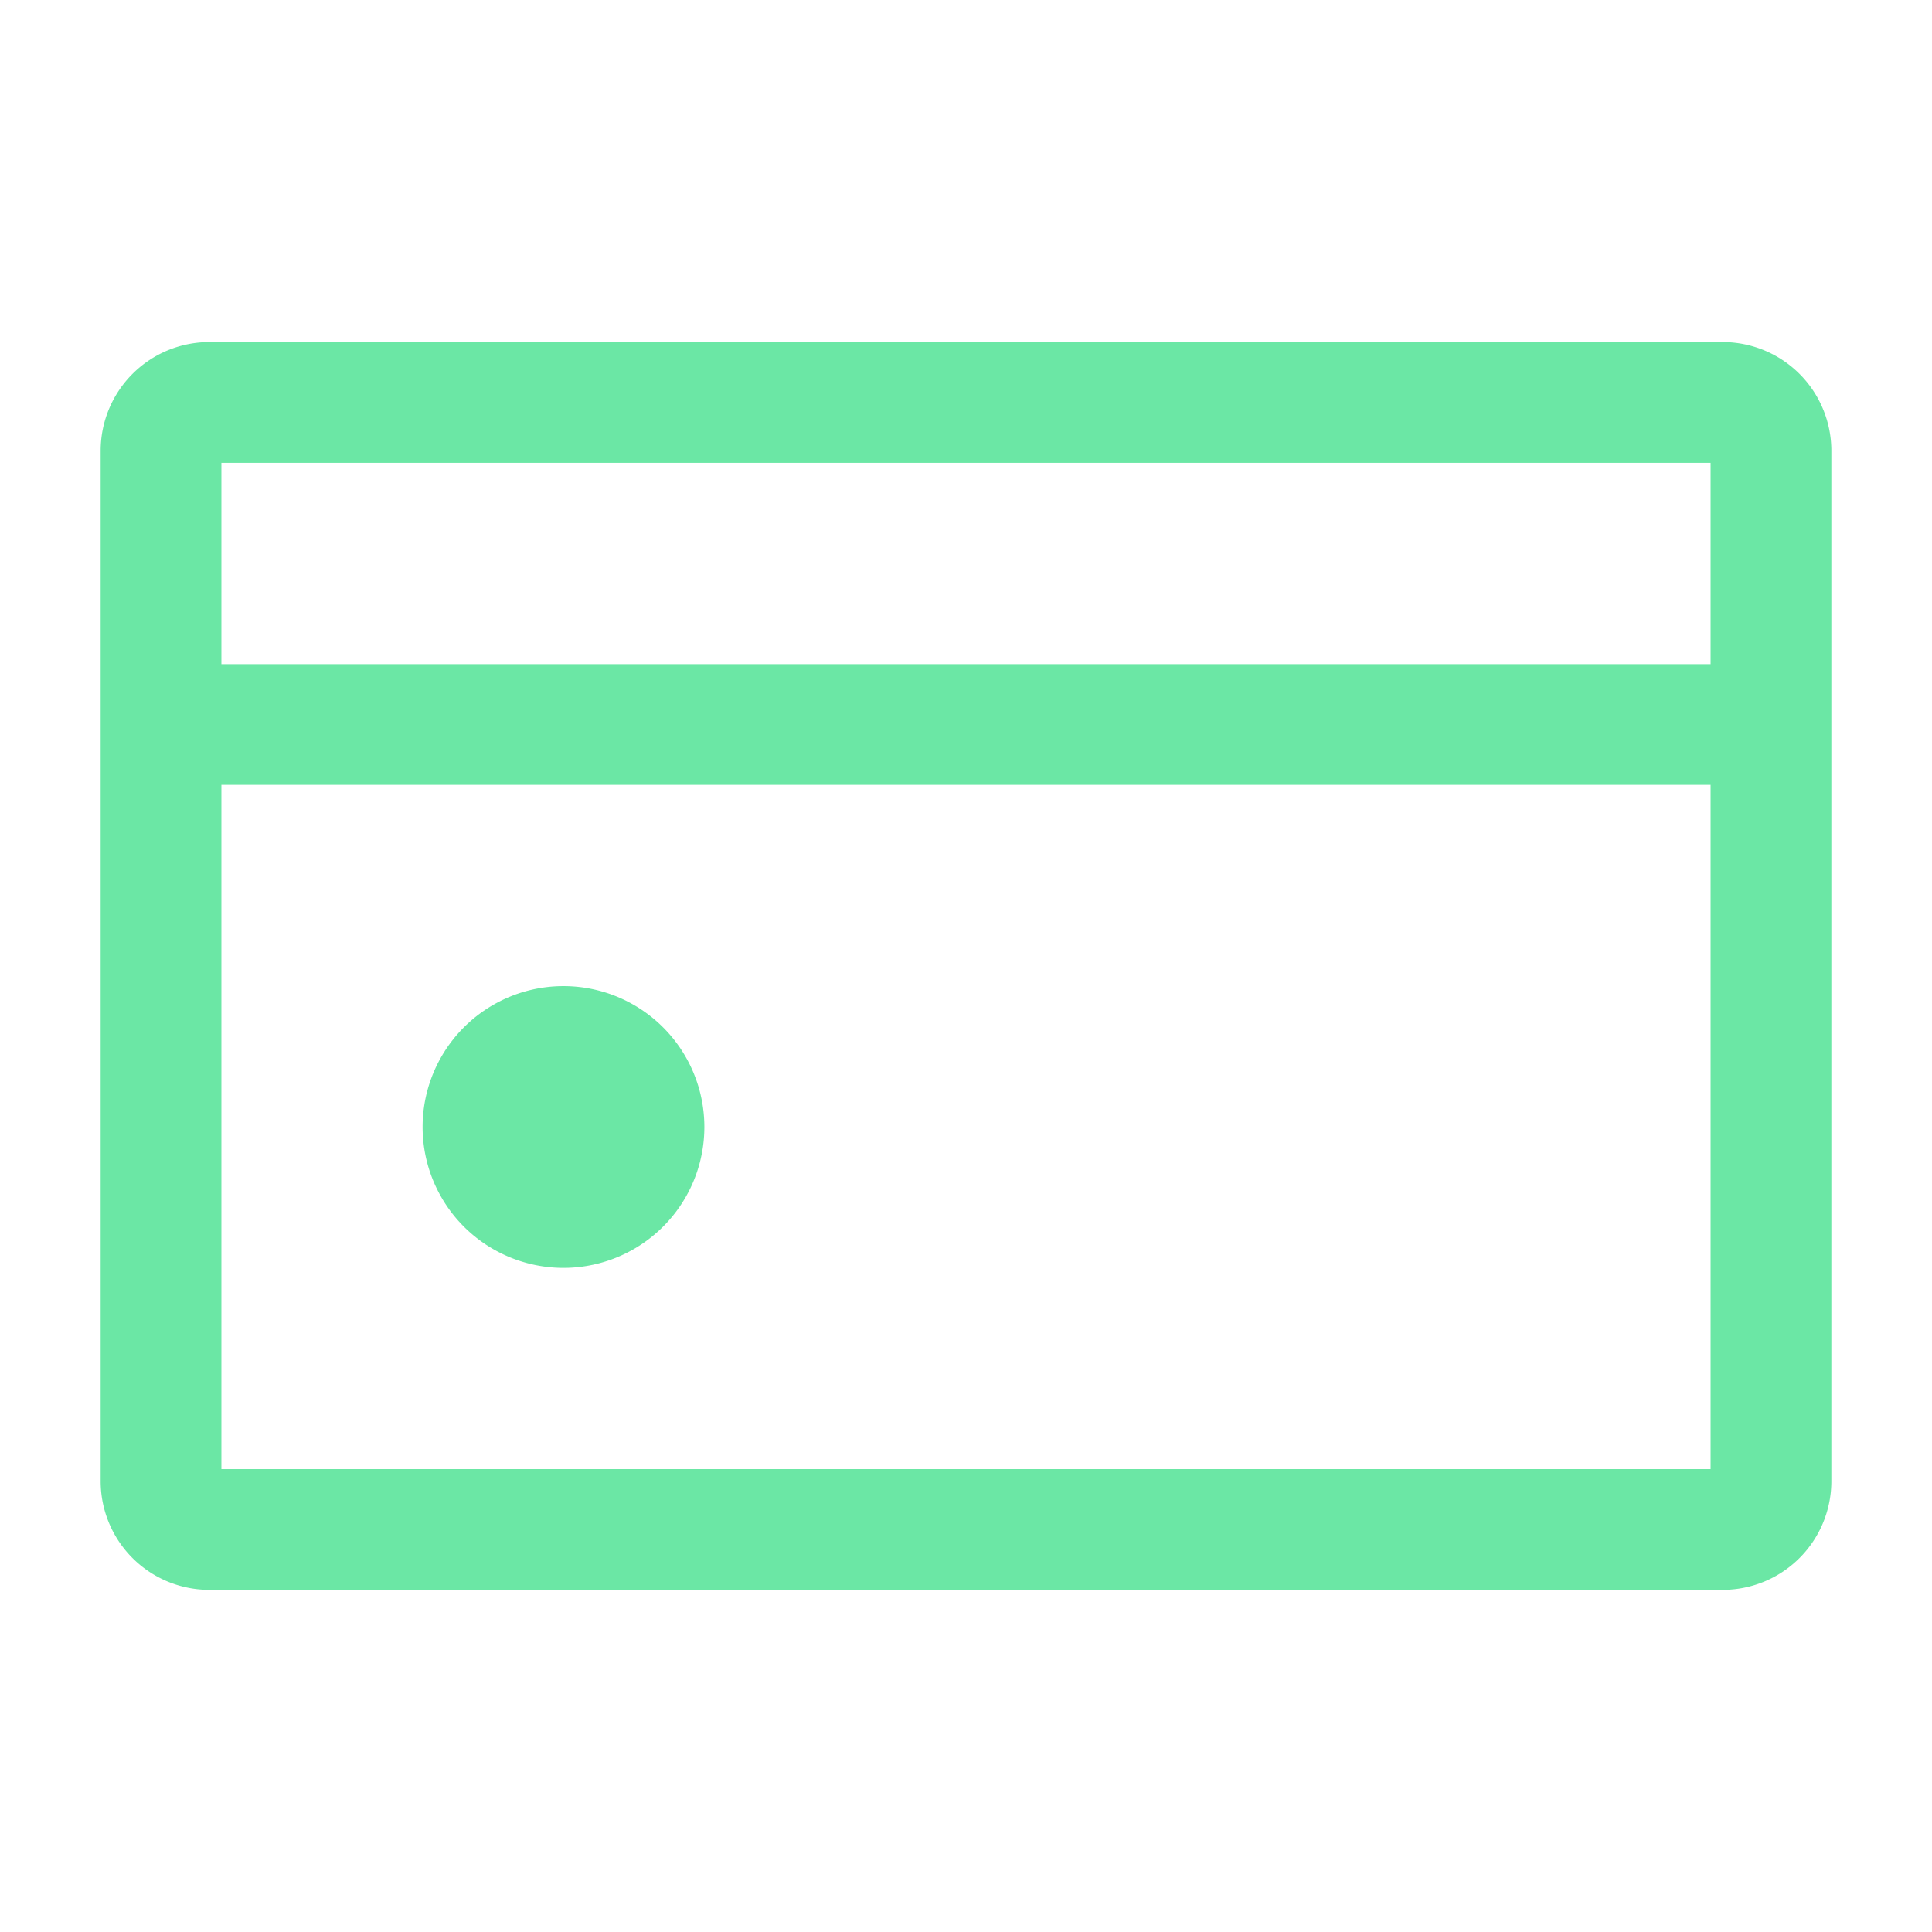 <svg width="32" height="32" fill="none" xmlns="http://www.w3.org/2000/svg"><path d="M9.333 20a1.333 1.333 0 100-2.667 1.333 1.333 0 000 2.667z" fill="#6BE7A5" stroke="#6BE7A5" stroke-width="2" stroke-linecap="round" stroke-linejoin="round"/><path d="M2.667 12h26.666M2.667 12V7.466a.8.8 0 01.8-.8h25.066a.8.8 0 01.8.8V12H2.667zm0 0v12.533a.8.8 0 00.8.8h25.066a.8.8 0 00.8-.8V12H2.667z" stroke="#6BE7A5" stroke-width="2" stroke-linecap="round" stroke-linejoin="round"/></svg>